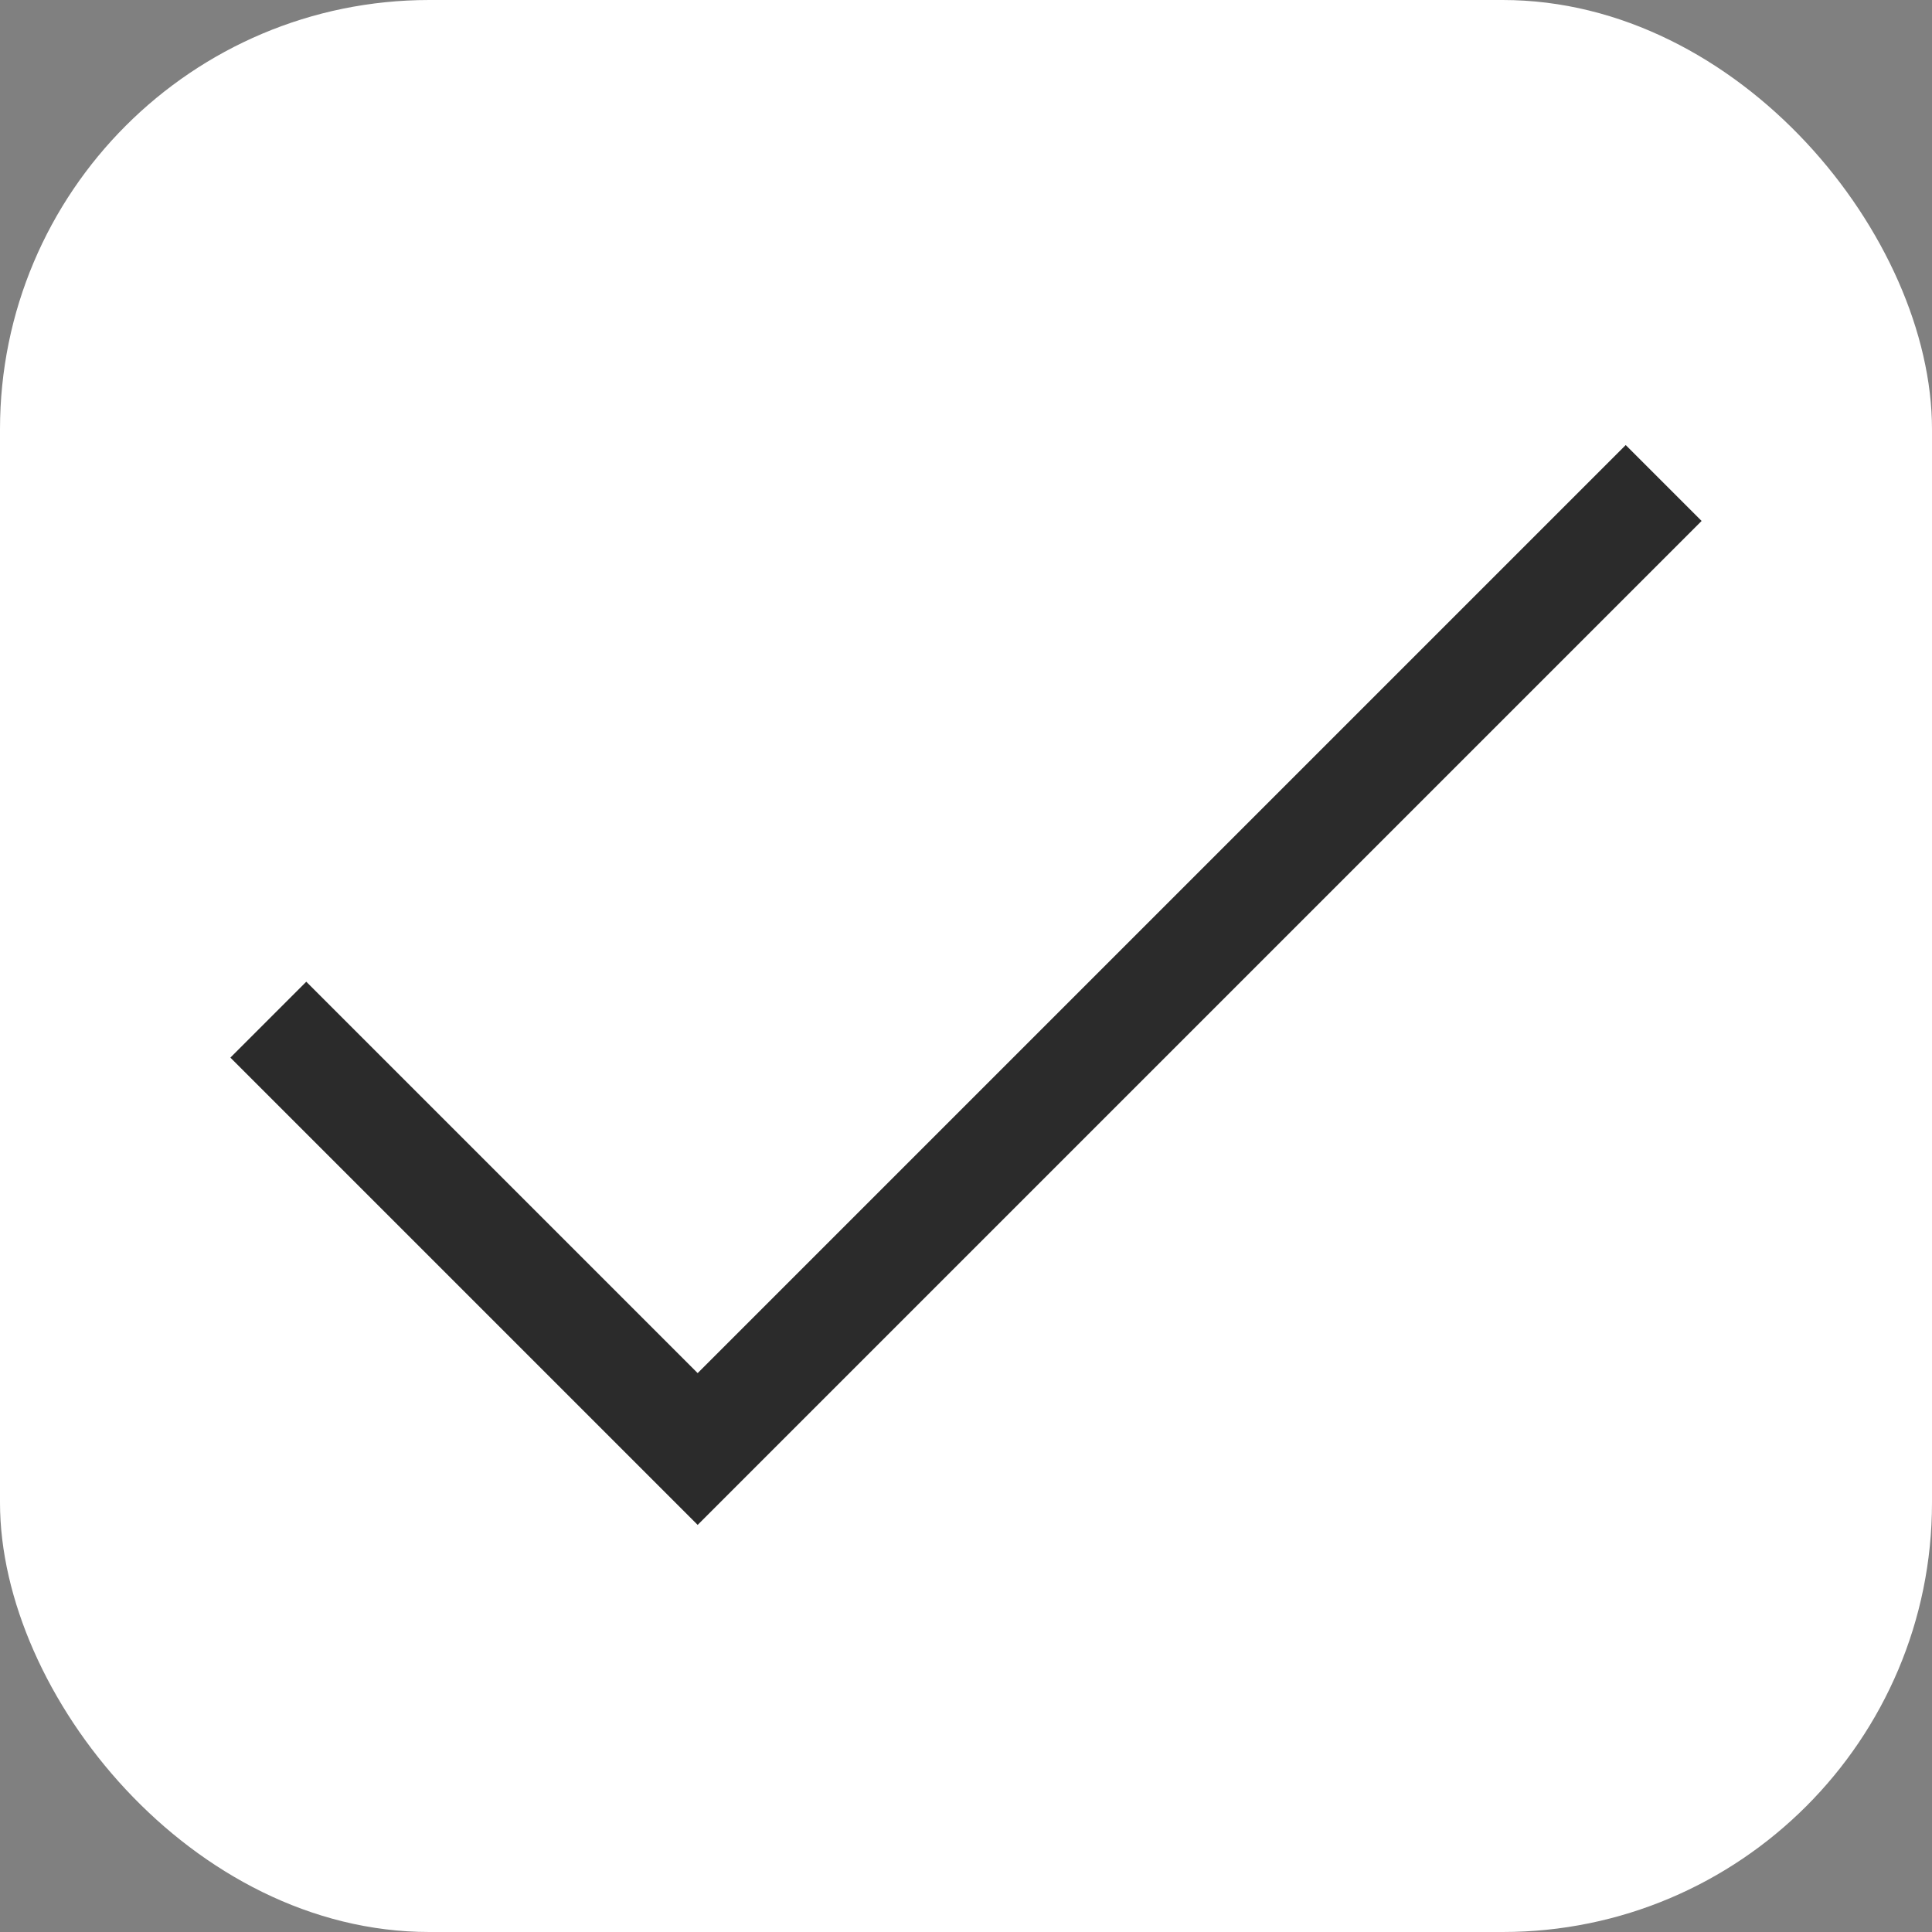 <svg width="18" height="18" viewBox="0 0 18 18" fill="none" xmlns="http://www.w3.org/2000/svg">
<rect x="0" y="0" width="18" height="18" fill="#808080" stroke="none"/>
<rect width="18" height="18" rx="4" fill="white"/>
<path d="M2.5 9.5L6.5 13.5L15.5 4.5" stroke="#2B2B2B"/>
</svg>
